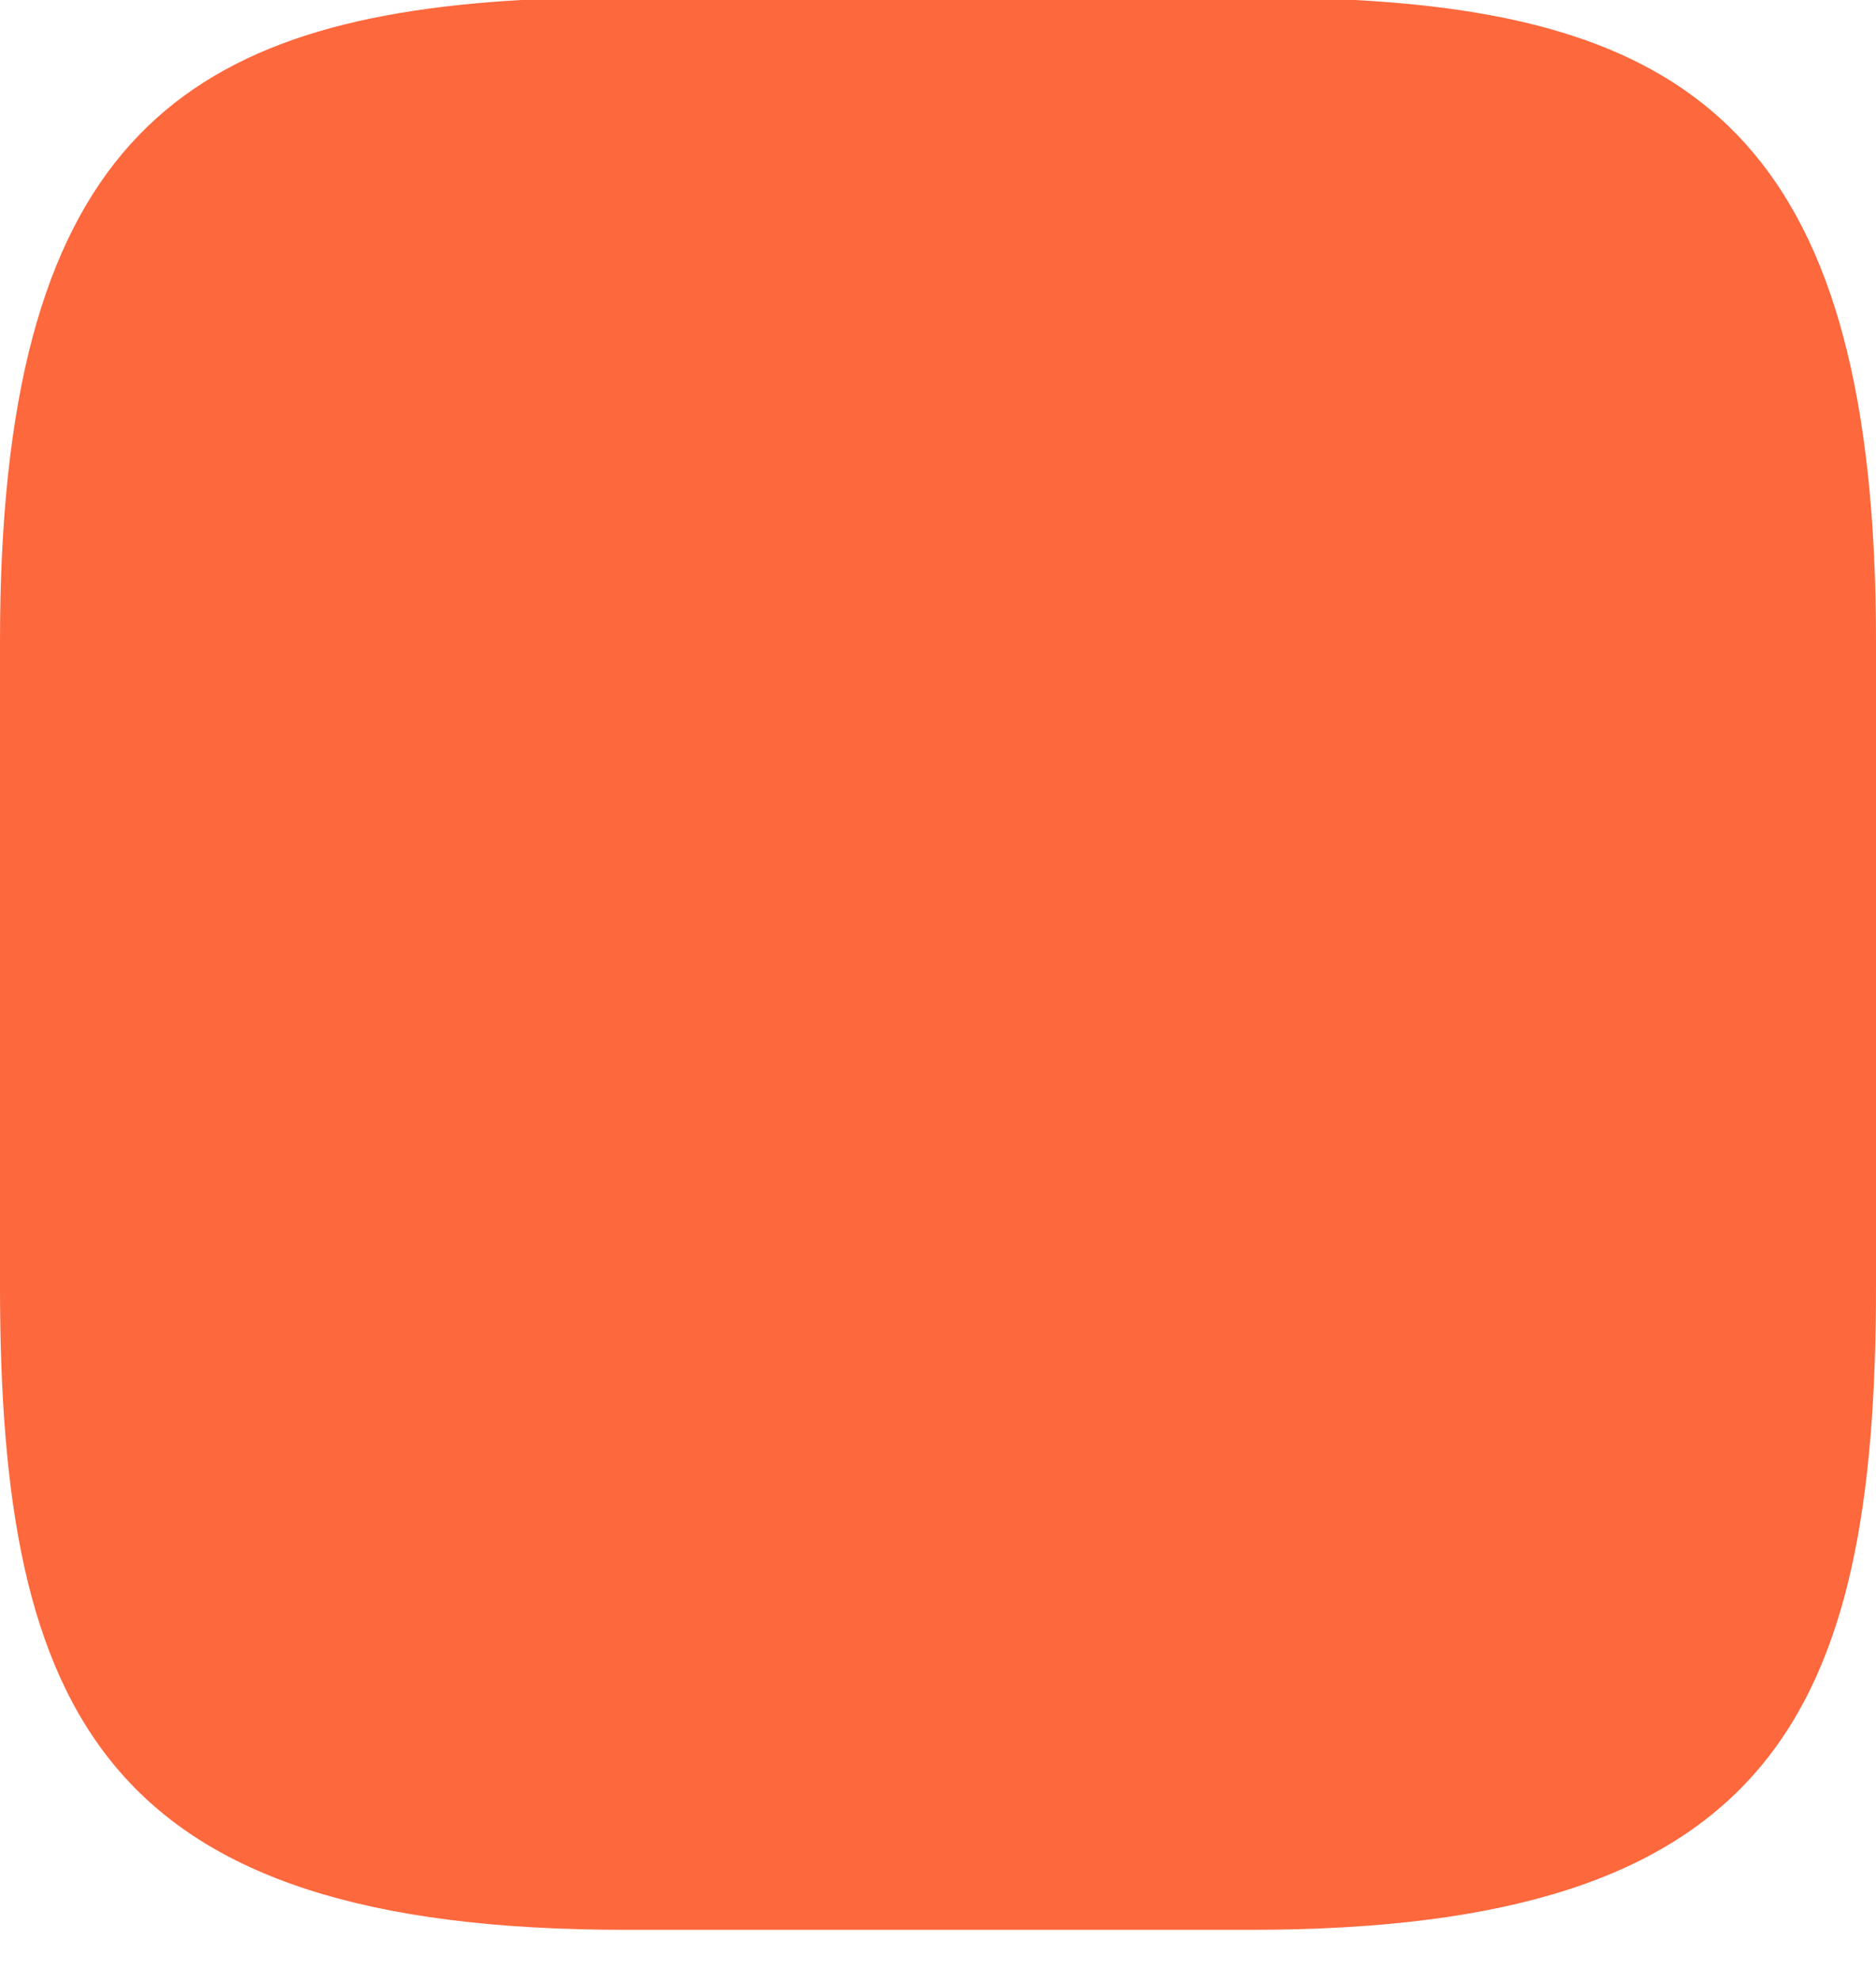<svg width="18" height="19" viewBox="0 0 18 19" fill="none" xmlns="http://www.w3.org/2000/svg">
<path d="M13 0C16.33 0.18 18 1.45 18 6.15V12.33C18 16.45 17 18.51 12 18.51H6C1 18.51 0 16.45 0 12.33V6.15C0 1.45 1.67 0.19 5 0H13Z" fill="#FD683D"/>
</svg>
